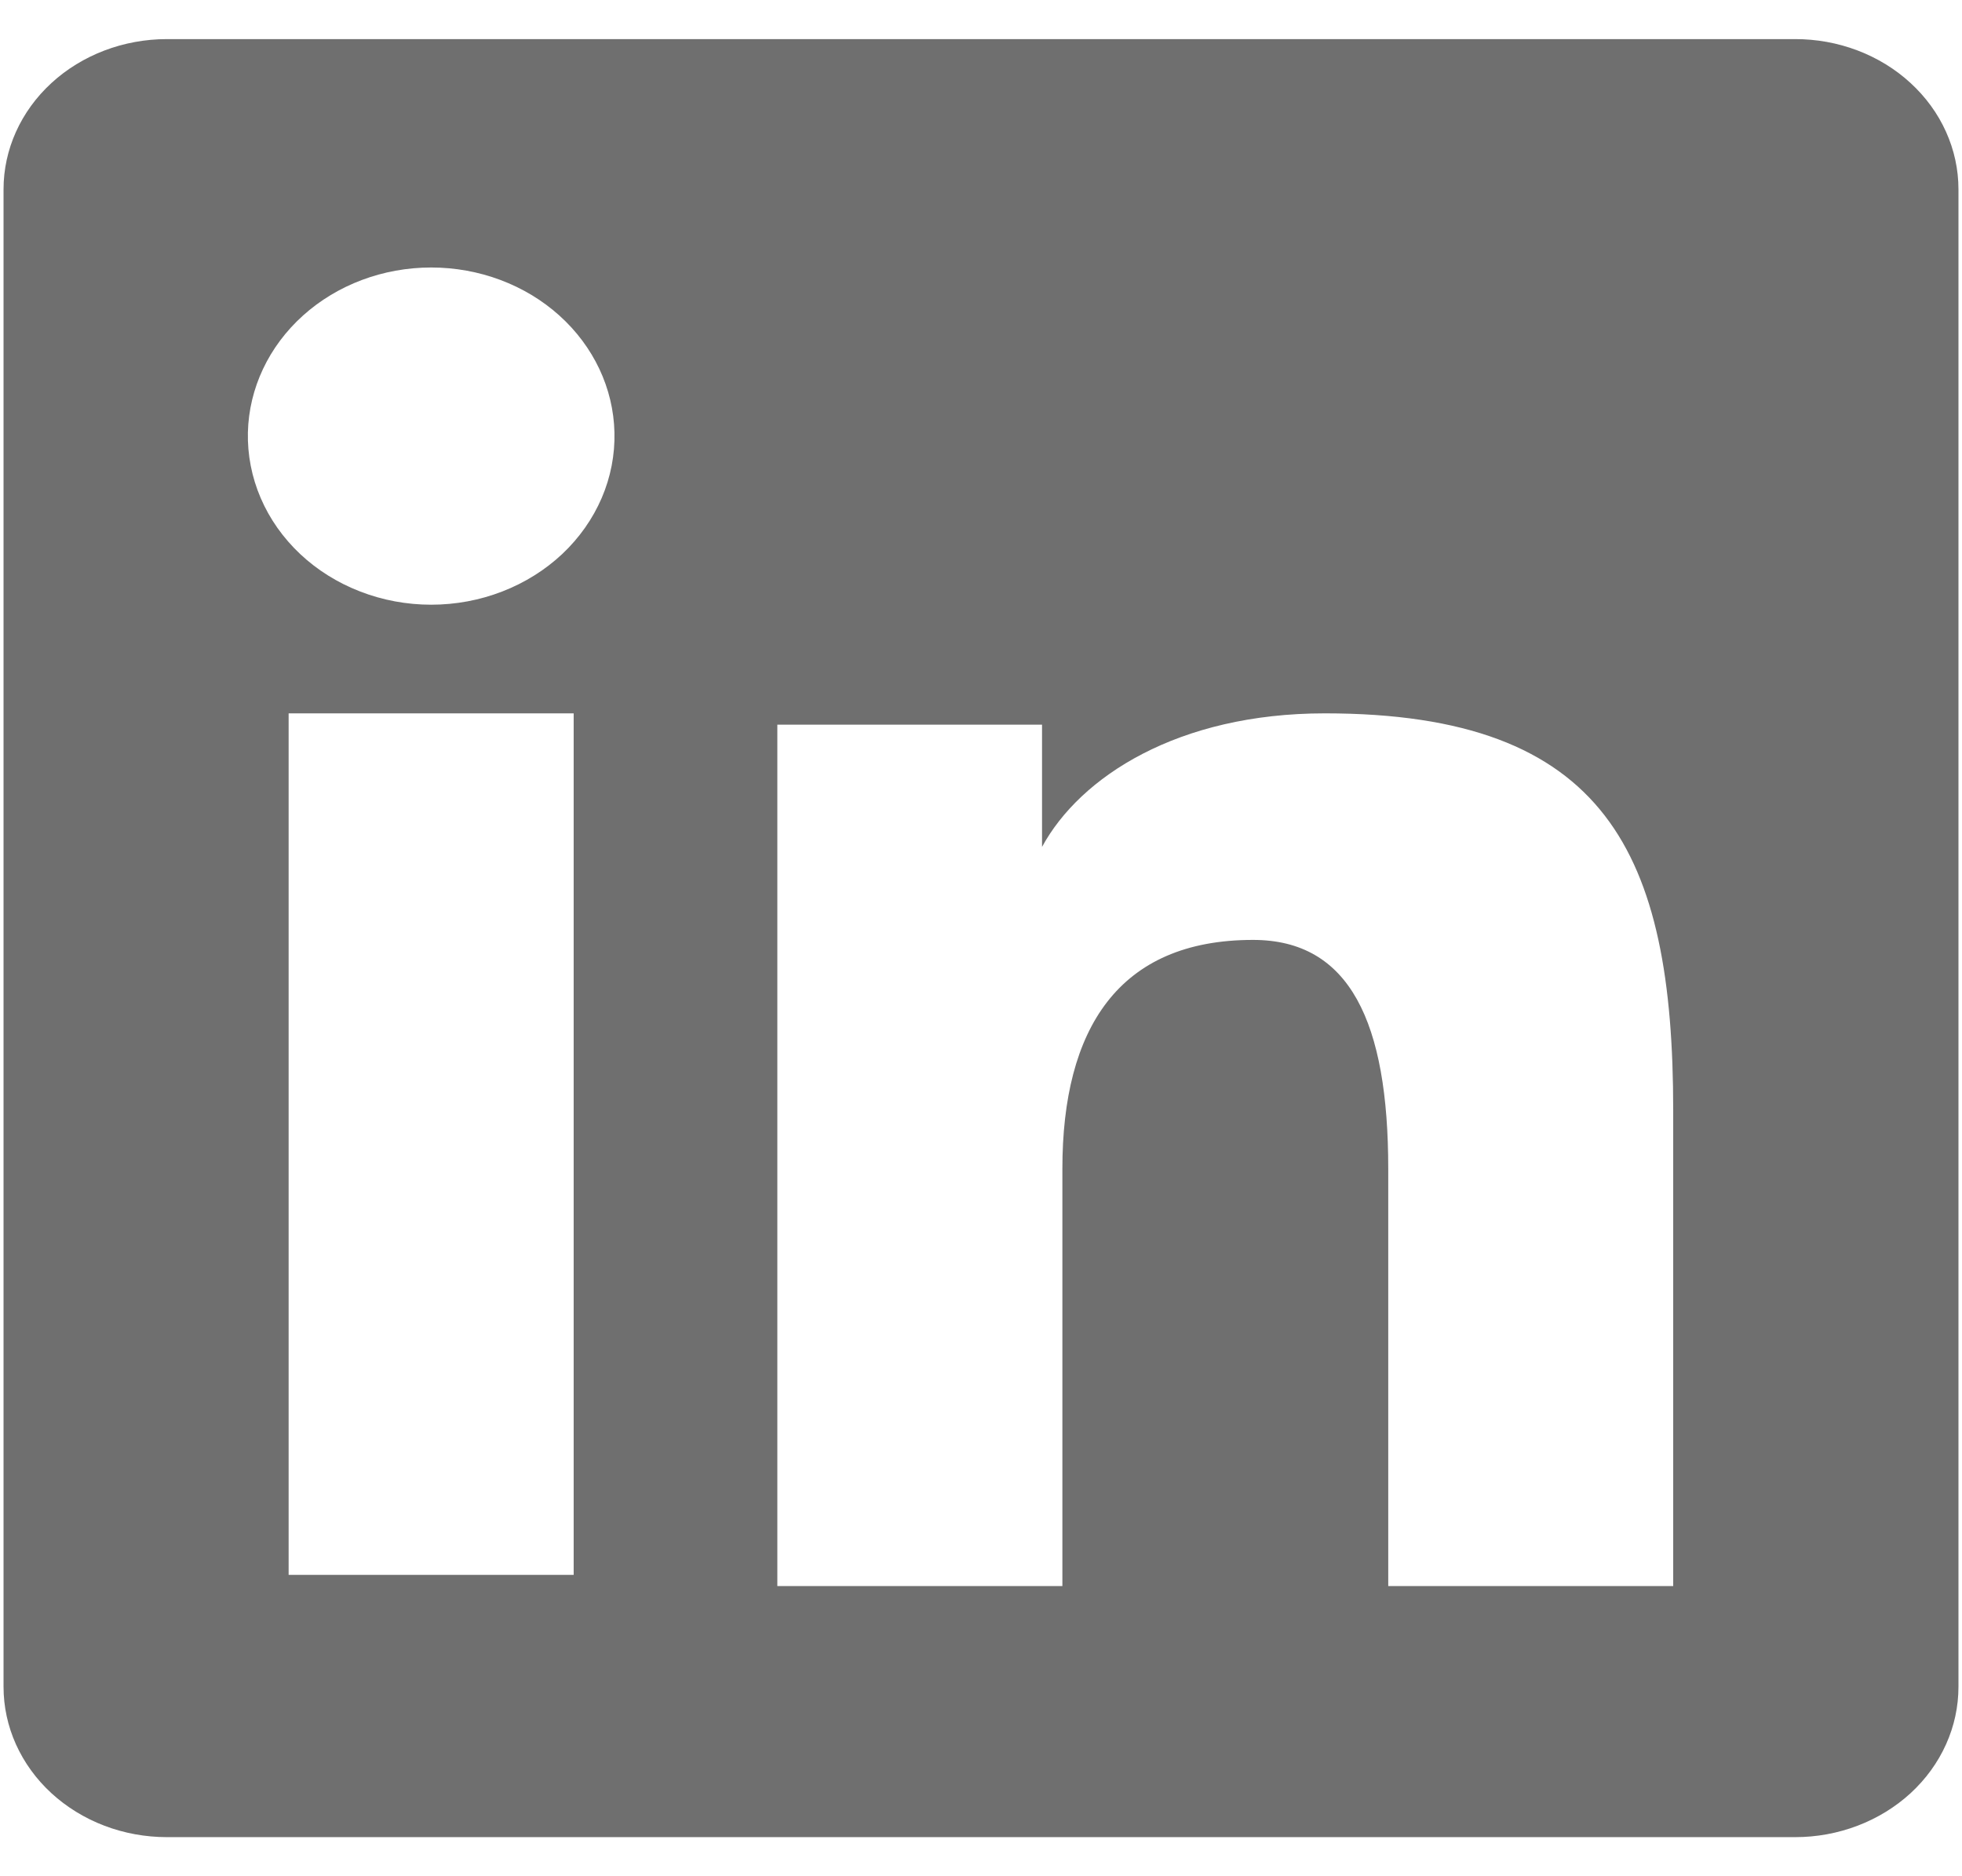 <svg width="46" height="44" viewBox="0 0 46 44" fill="none" xmlns="http://www.w3.org/2000/svg">
<path fill-rule="evenodd" clip-rule="evenodd" d="M0.083 4.439C0.083 3.505 0.487 2.609 1.205 1.948C1.923 1.288 2.897 0.917 3.913 0.917H42.083C42.587 0.916 43.085 1.006 43.55 1.183C44.016 1.36 44.438 1.619 44.794 1.947C45.15 2.274 45.433 2.662 45.625 3.09C45.818 3.518 45.917 3.976 45.917 4.439V39.557C45.917 40.02 45.819 40.478 45.626 40.906C45.434 41.334 45.152 41.723 44.796 42.051C44.44 42.378 44.017 42.638 43.552 42.815C43.087 42.992 42.589 43.084 42.085 43.083H3.913C3.409 43.083 2.911 42.992 2.447 42.815C1.982 42.638 1.56 42.378 1.204 42.051C0.849 41.724 0.567 41.335 0.374 40.907C0.182 40.48 0.083 40.021 0.083 39.559V4.439ZM18.225 16.994H24.431V19.861C25.327 18.213 27.619 16.729 31.062 16.729C37.665 16.729 39.229 20.012 39.229 26.037V37.195H32.548V27.409C32.548 23.978 31.652 22.042 29.377 22.042C26.221 22.042 24.908 24.129 24.908 27.409V37.195H18.225V16.994ZM6.767 36.933H13.45V16.729H6.767V36.931V36.933ZM14.406 10.14C14.419 10.666 14.317 11.19 14.107 11.679C13.896 12.169 13.582 12.615 13.182 12.992C12.781 13.368 12.303 13.667 11.776 13.871C11.248 14.076 10.682 14.181 10.109 14.181C9.537 14.181 8.97 14.076 8.443 13.871C7.915 13.667 7.437 13.368 7.037 12.992C6.637 12.615 6.322 12.169 6.112 11.679C5.902 11.19 5.8 10.666 5.812 10.14C5.837 9.106 6.301 8.123 7.104 7.4C7.907 6.677 8.986 6.273 10.109 6.273C11.233 6.273 12.312 6.677 13.115 7.4C13.918 8.123 14.382 9.106 14.406 10.14Z" fill="#6F6F6F"/>
</svg>
